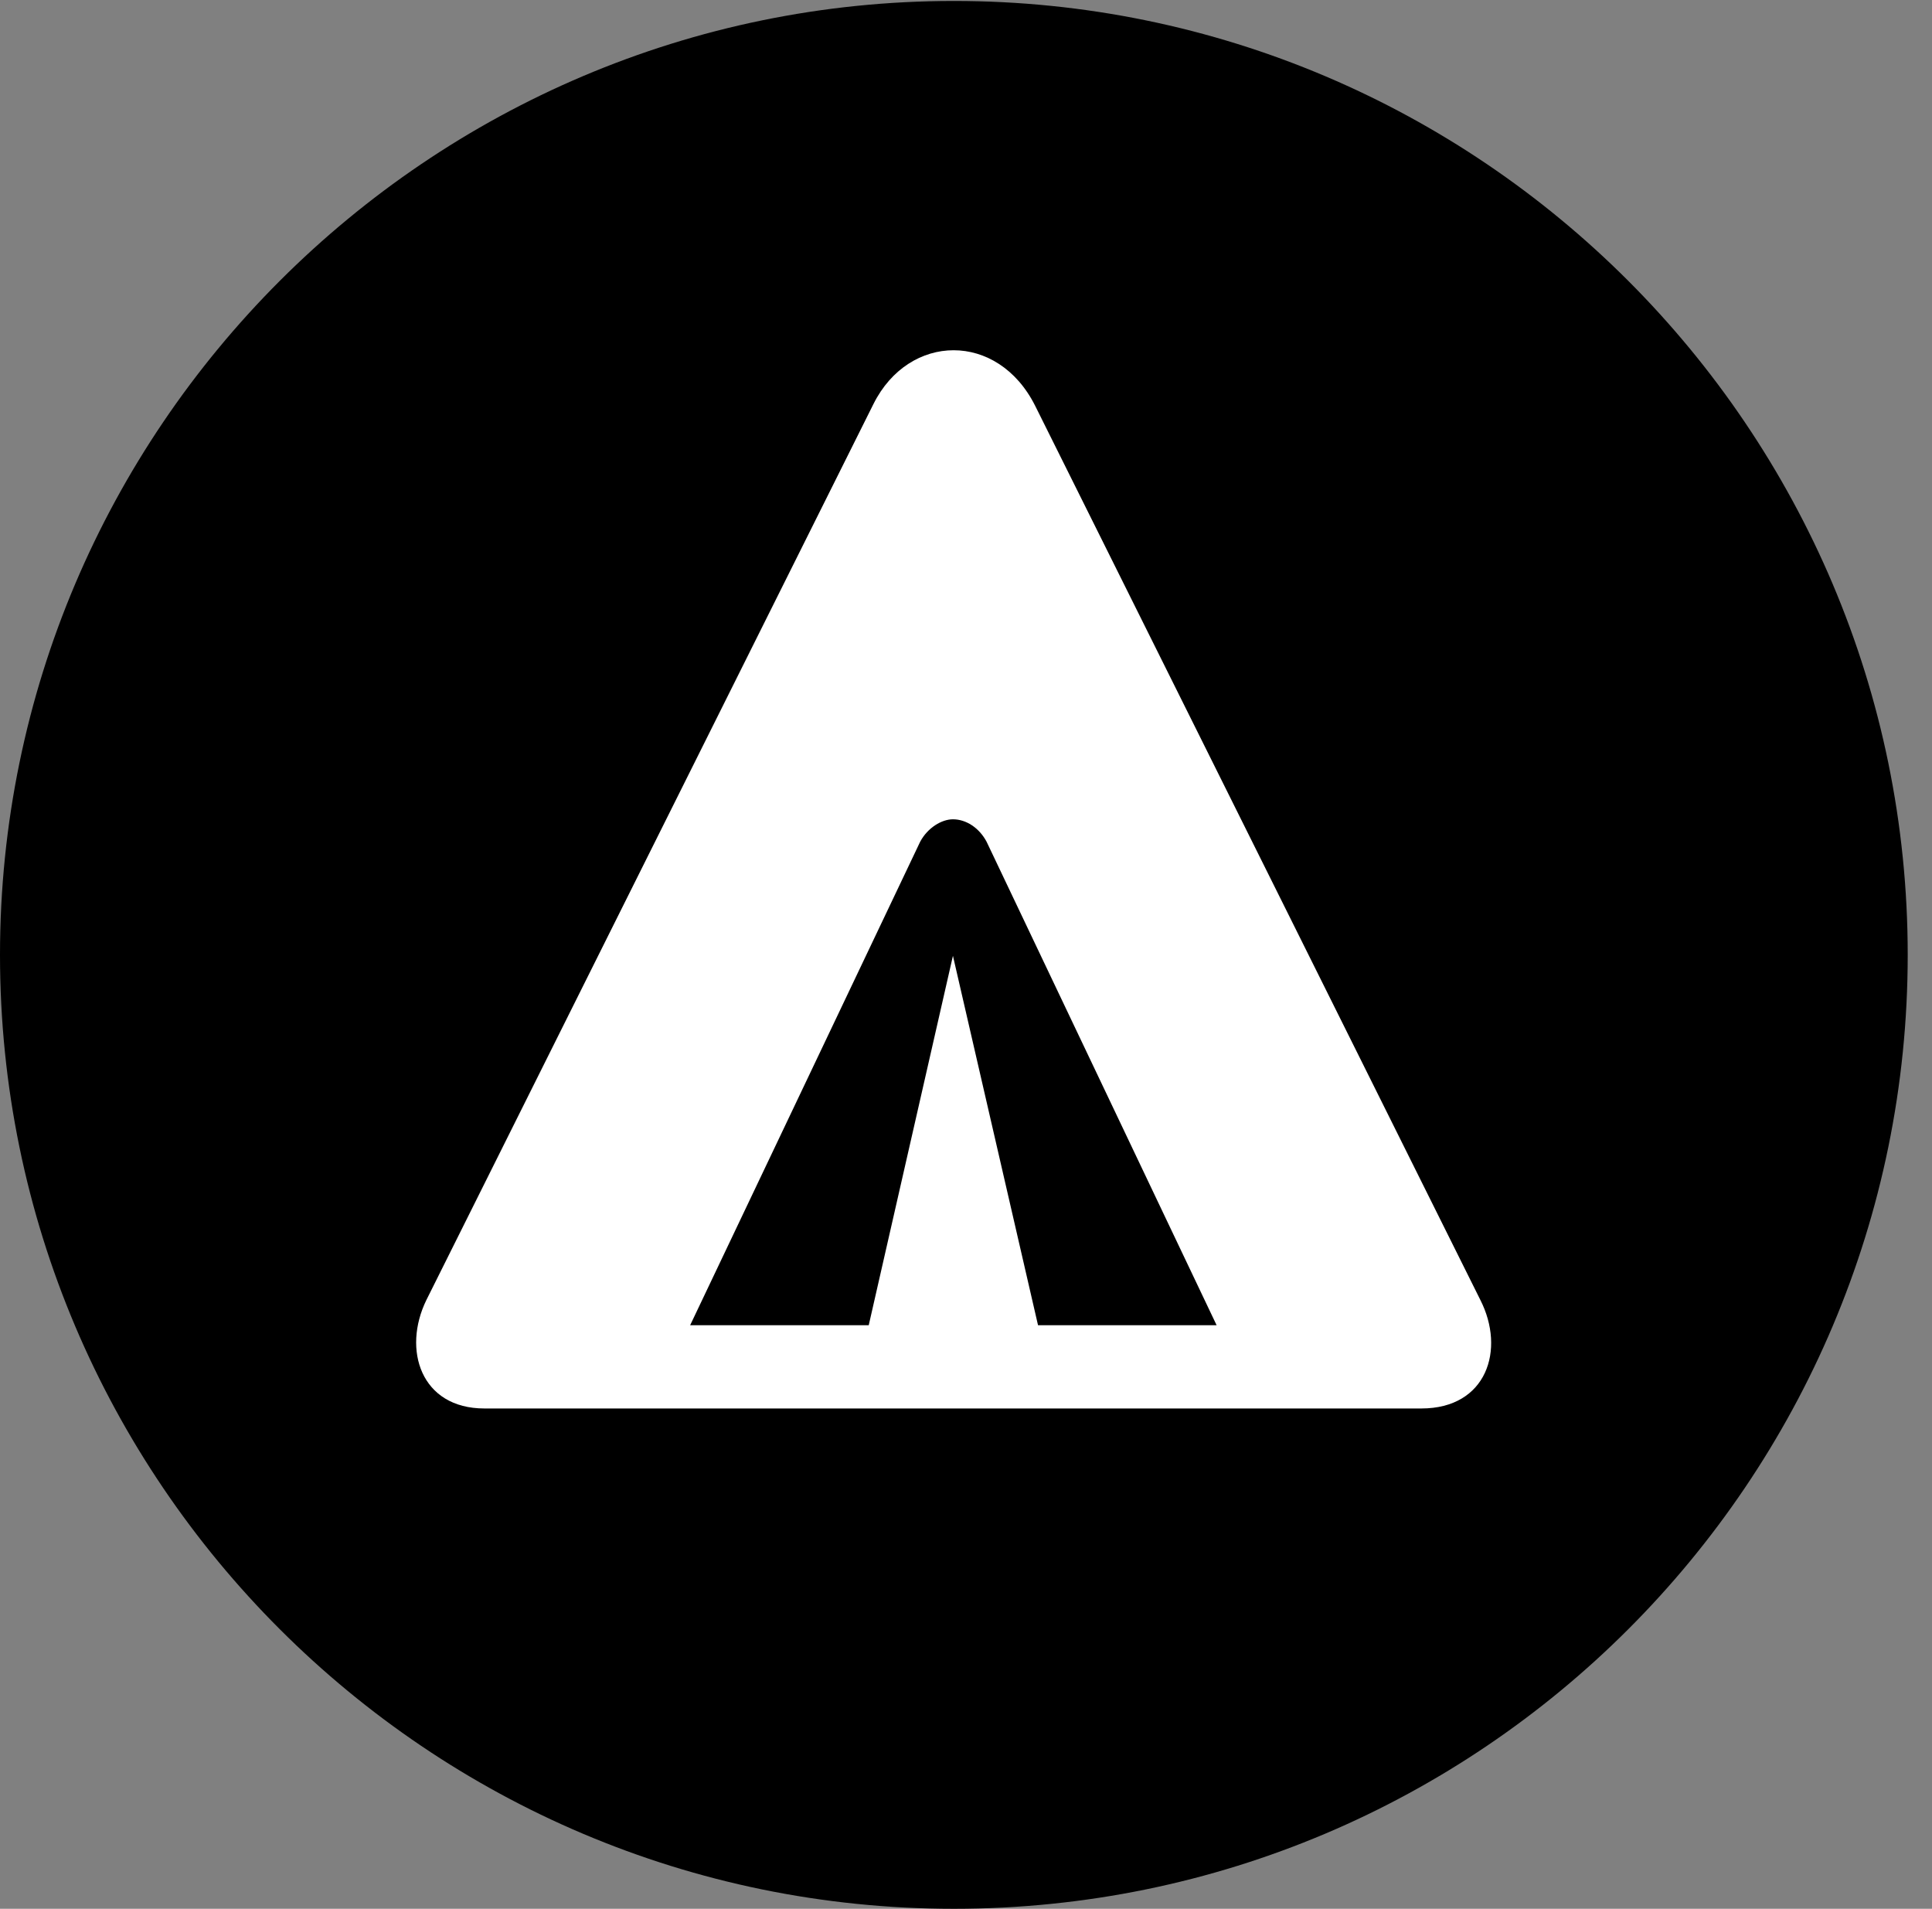 <svg version="1.1" xmlns="http://www.w3.org/2000/svg" xmlns:xlink="http://www.w3.org/1999/xlink" viewBox="0 0 28.246 27.904">
 <rect x="0" y="0" width="28.246" height="27.904" fill="#808080" stroke="none"/>
 <g>
  
  <path d="M13.945 27.904C21.643 27.904 27.891 21.656 27.891 13.959C27.891 6.275 21.643 0.014 13.945 0.014C6.262 0.014 0 6.275 0 13.959C0 21.656 6.262 27.904 13.945 27.904Z" style="fill:hsl(0 0 0/0.85)"></path>
  <path d="M7.082 20.59C6.152 20.59 5.879 19.729 6.234 19.004L12.77 5.906C13.289 4.867 14.588 4.84 15.135 5.934L21.643 19.004C22.012 19.729 21.738 20.59 20.781 20.59ZM10.09 19.373L12.701 19.373L13.932 13.973L15.176 19.373L17.787 19.373L14.424 12.305C14.315 12.1 14.123 11.977 13.932 11.977C13.768 11.977 13.562 12.1 13.453 12.305Z" style="fill:white"></path>
 </g>
</svg>